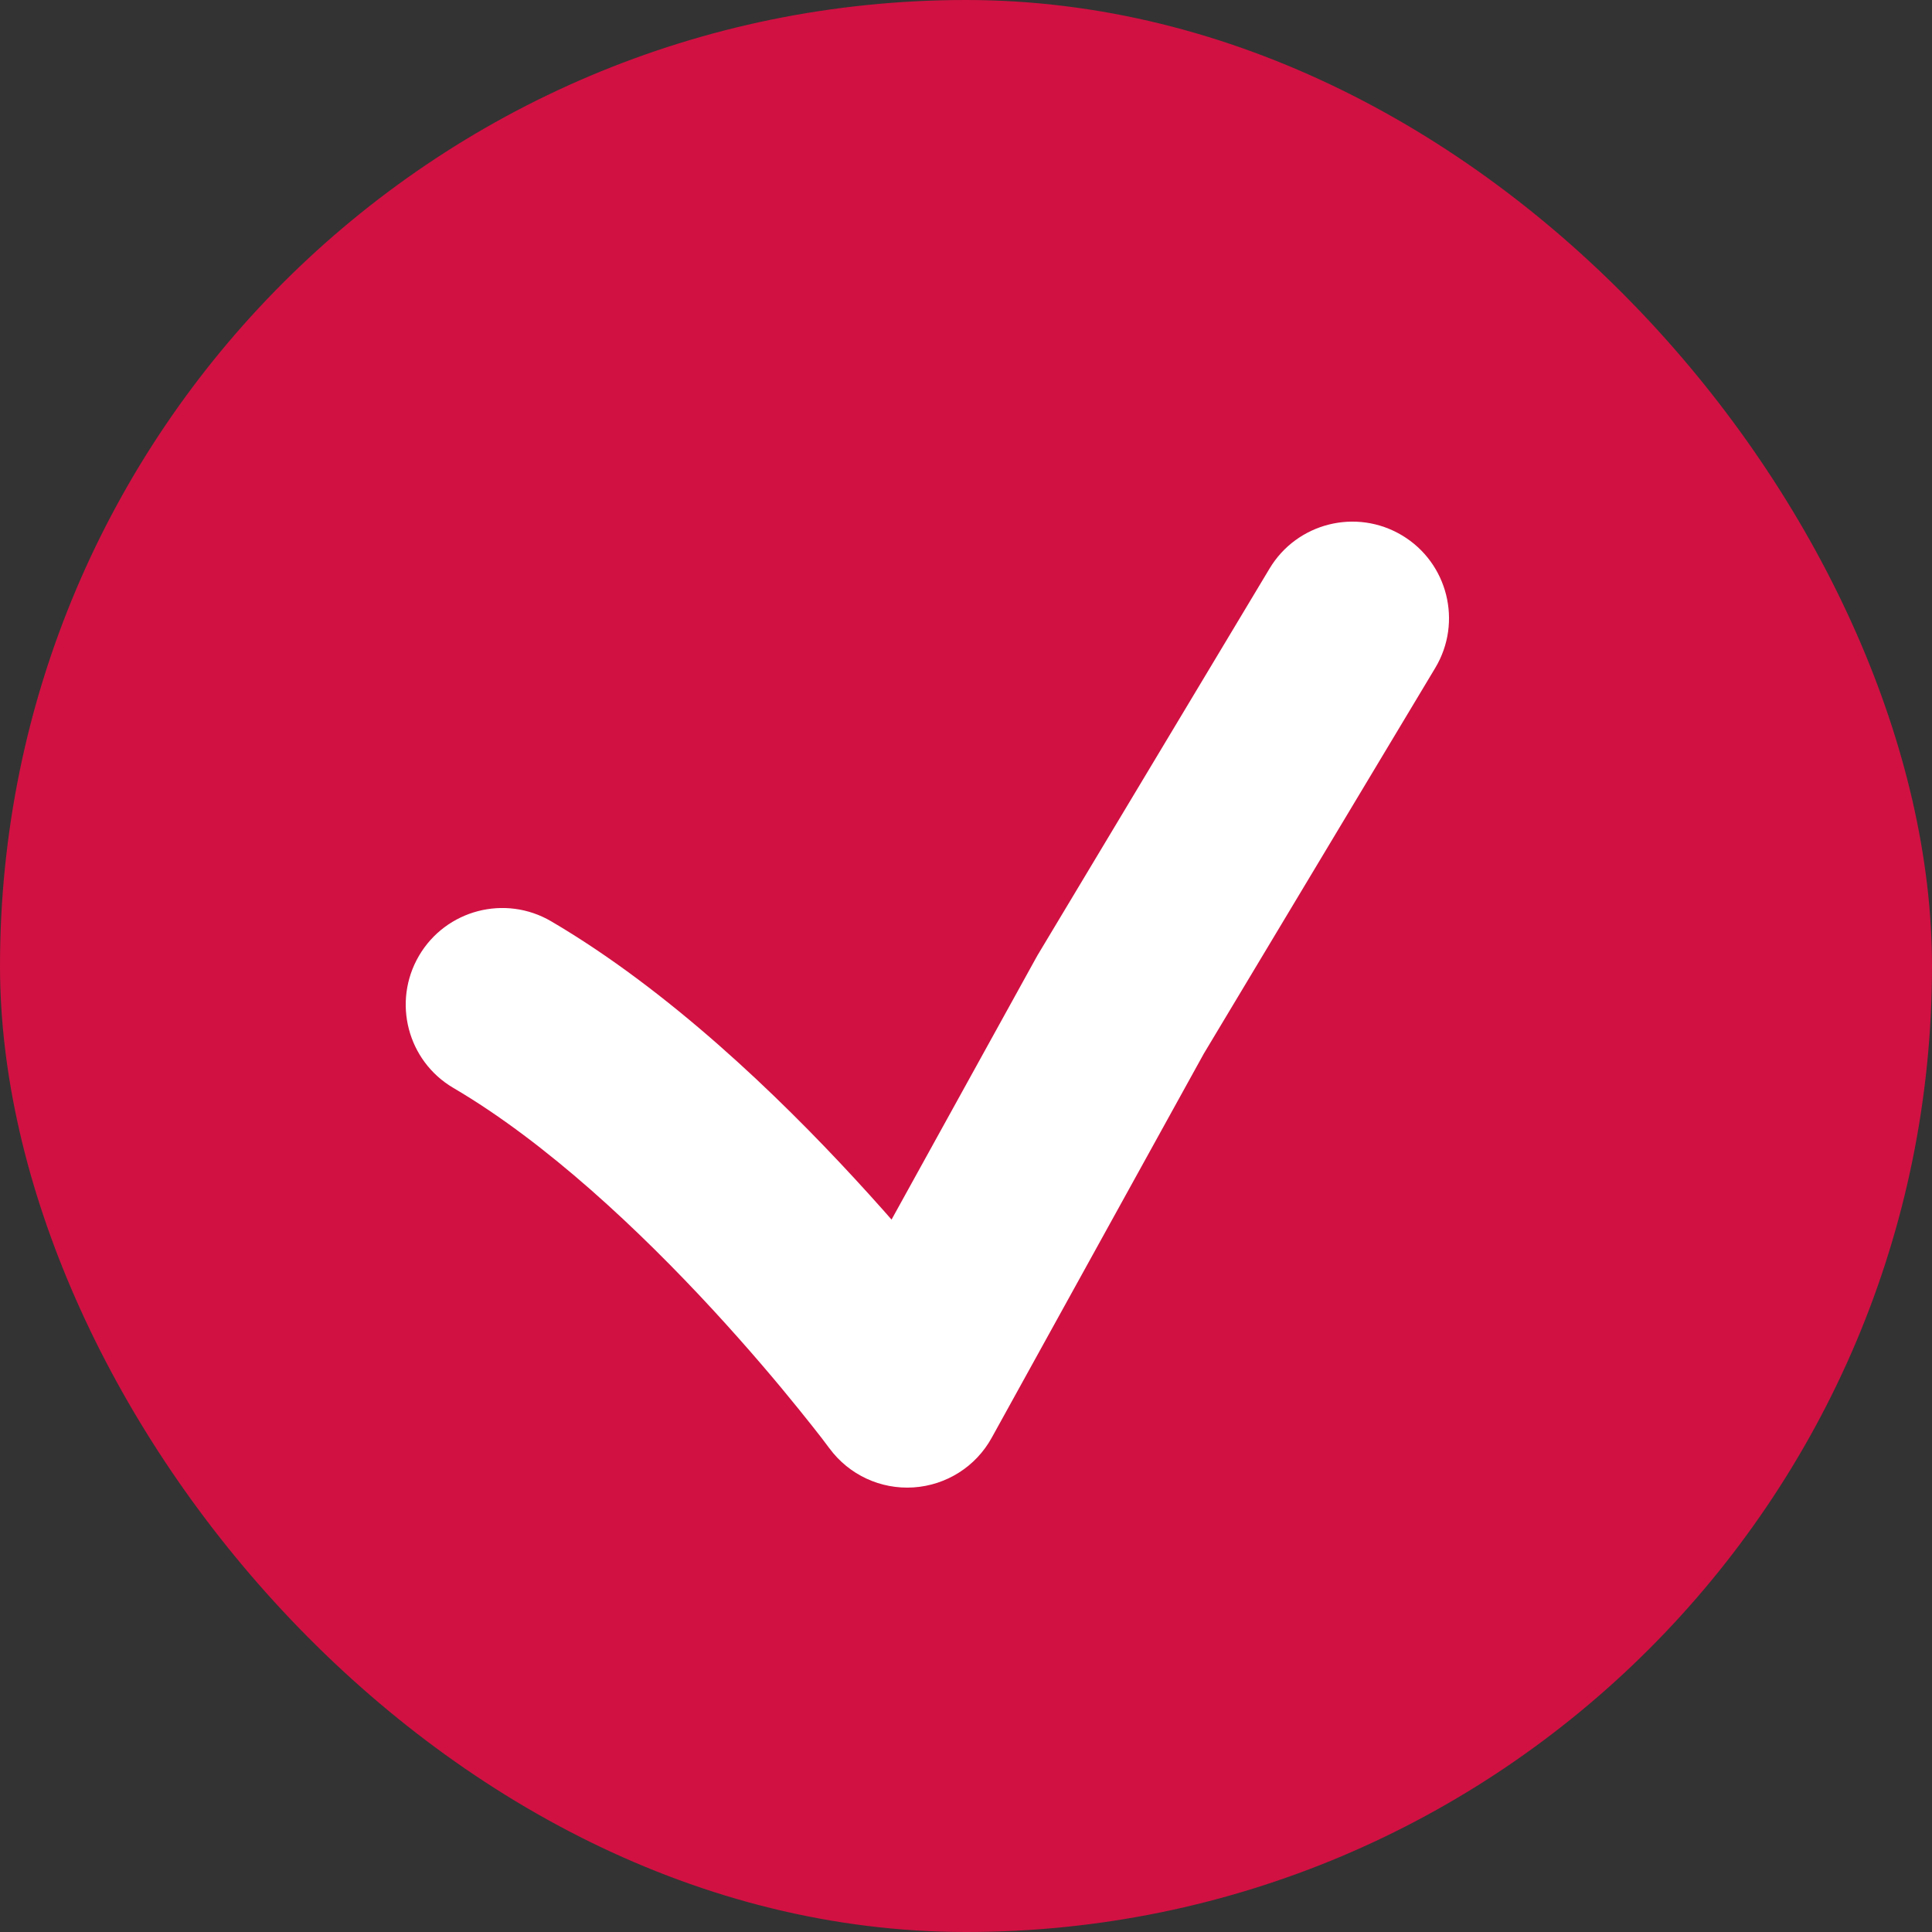 <svg width="25" height="25" viewBox="0 0 25 25" fill="none" xmlns="http://www.w3.org/2000/svg">
<rect x="0" y="0" width="25" height="25" fill="#333333" stroke="none"/>
<rect width="25" height="25" rx="12.5" fill="#D11142"/>
<path d="M7.133 11.922C6.537 11.572 5.771 11.772 5.422 12.367C5.073 12.963 5.272 13.729 5.867 14.078L7.133 11.922ZM11.739 18L10.734 18.743C10.987 19.085 11.396 19.275 11.821 19.247C12.246 19.219 12.628 18.977 12.833 18.604L11.739 18ZM18.572 8.643C18.927 8.051 18.735 7.283 18.143 6.928C17.551 6.573 16.783 6.765 16.428 7.357L18.572 8.643ZM14.5 13L13.428 12.357L13.406 12.396L14.5 13ZM5.867 14.078C7.072 14.785 8.283 15.928 9.224 16.948C9.686 17.449 10.068 17.903 10.332 18.23C10.464 18.393 10.567 18.524 10.636 18.613C10.67 18.658 10.695 18.692 10.712 18.714C10.72 18.725 10.726 18.733 10.73 18.738C10.732 18.74 10.733 18.742 10.734 18.742C10.734 18.743 10.734 18.743 10.734 18.743C10.734 18.743 10.734 18.743 10.734 18.743C10.734 18.743 10.734 18.743 10.734 18.743C10.734 18.743 10.734 18.743 11.739 18C12.745 17.257 12.745 17.257 12.744 17.257C12.744 17.257 12.744 17.257 12.744 17.257C12.744 17.256 12.744 17.256 12.743 17.256C12.743 17.255 12.742 17.254 12.741 17.253C12.739 17.25 12.737 17.247 12.734 17.243C12.728 17.235 12.719 17.224 12.709 17.209C12.687 17.181 12.656 17.14 12.616 17.088C12.537 16.985 12.422 16.838 12.276 16.658C11.985 16.298 11.568 15.802 11.061 15.253C10.065 14.173 8.656 12.816 7.133 11.922L5.867 14.078ZM12.833 18.604L15.594 13.604L13.406 12.396L10.645 17.396L12.833 18.604ZM15.572 13.643L18.572 8.643L16.428 7.357L13.428 12.357L15.572 13.643Z" fill="white"/>
</svg>
